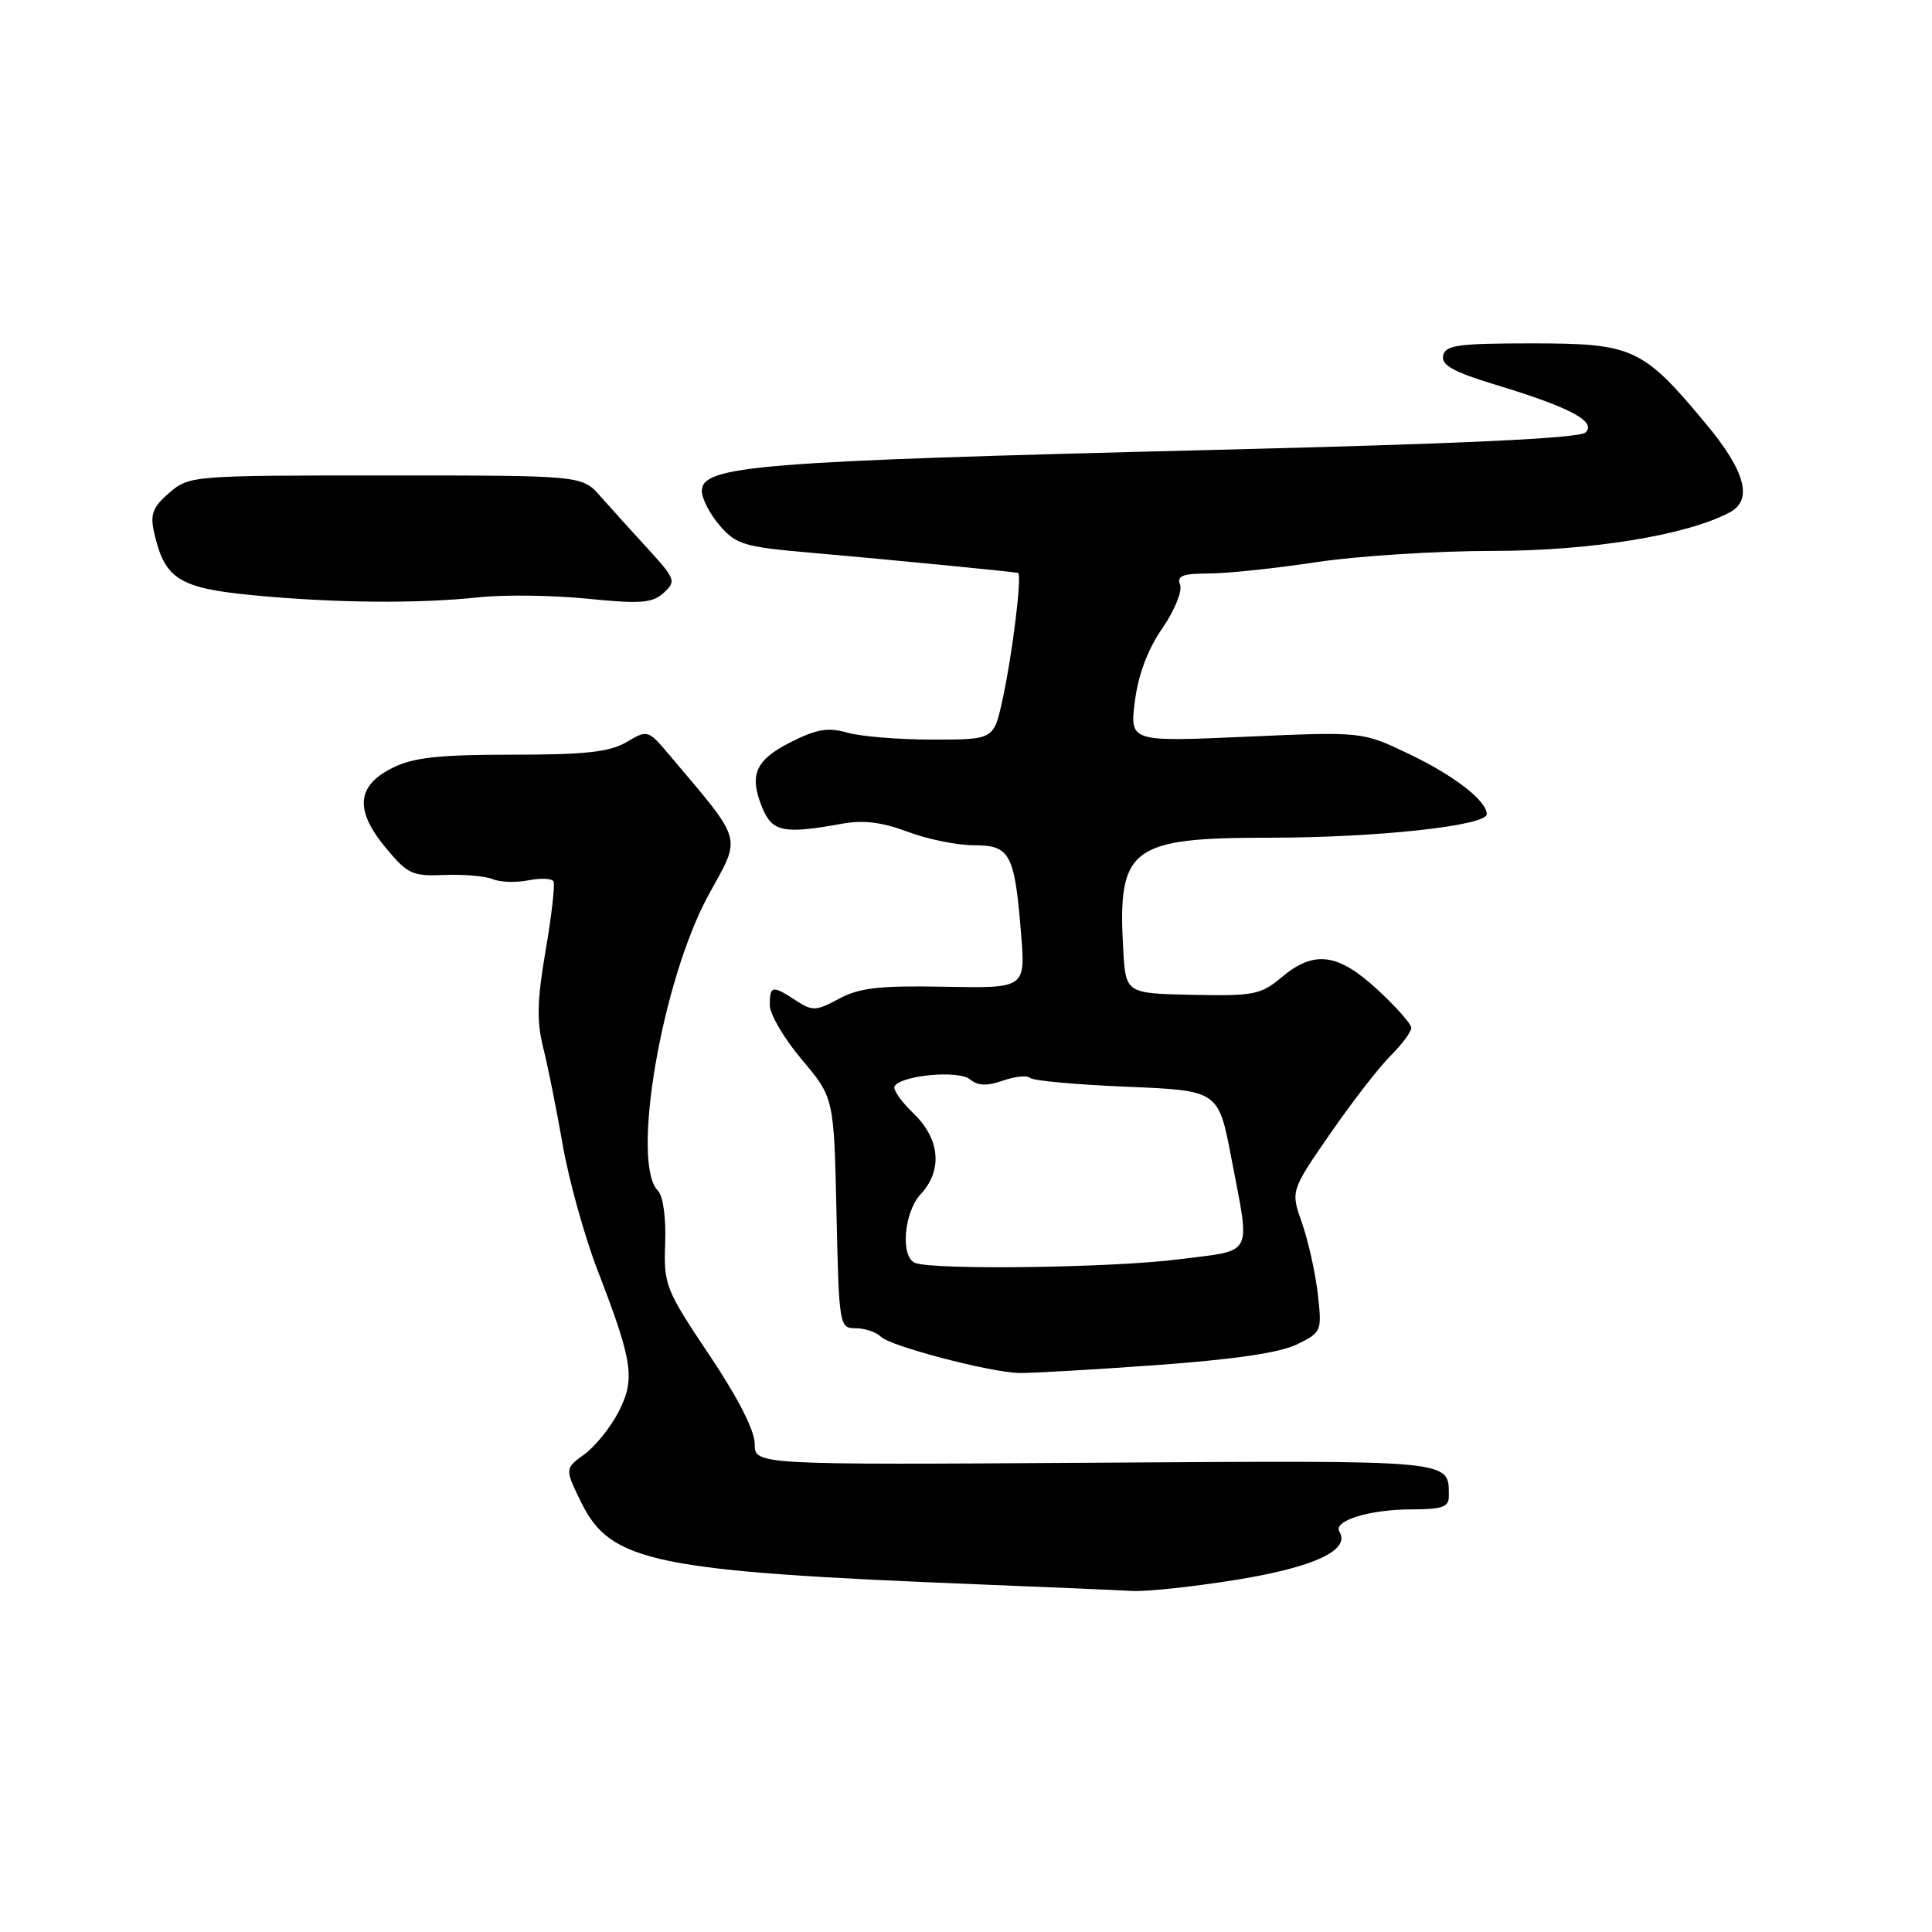 <?xml version="1.0" encoding="UTF-8" standalone="no"?>
<!DOCTYPE svg PUBLIC "-//W3C//DTD SVG 1.1//EN" "http://www.w3.org/Graphics/SVG/1.1/DTD/svg11.dtd" >
<svg xmlns="http://www.w3.org/2000/svg" xmlns:xlink="http://www.w3.org/1999/xlink" version="1.1" viewBox="0 0 256 256">
 <g >
 <path fill="currentColor"
d=" M 163.95 209.31 C 174.15 207.65 178.97 205.39 177.48 202.96 C 176.58 201.51 181.49 200.00 187.07 200.00 C 191.10 200.00 192.00 199.68 191.98 198.25 C 191.94 193.39 193.18 193.51 145.05 193.82 C 100.00 194.11 100.00 194.11 100.00 191.31 C 100.00 189.54 97.76 185.17 93.96 179.50 C 88.18 170.87 87.94 170.26 88.14 164.73 C 88.26 161.36 87.86 158.46 87.18 157.78 C 83.54 154.14 87.71 129.85 93.91 118.54 C 98.27 110.61 98.60 111.78 88.67 100.01 C 85.88 96.70 85.81 96.68 83.02 98.33 C 80.79 99.65 77.58 100.00 67.85 100.00 C 58.10 100.00 54.76 100.37 52.00 101.75 C 47.25 104.12 46.97 107.34 51.10 112.32 C 53.99 115.82 54.64 116.12 58.88 115.94 C 61.42 115.84 64.30 116.08 65.28 116.49 C 66.26 116.90 68.38 116.97 69.99 116.65 C 71.60 116.33 73.11 116.39 73.34 116.78 C 73.56 117.18 73.10 121.29 72.30 125.93 C 71.17 132.48 71.10 135.34 71.97 138.79 C 72.58 141.22 73.75 147.03 74.56 151.69 C 75.37 156.35 77.45 163.82 79.17 168.29 C 83.86 180.45 84.20 182.70 81.97 187.06 C 80.92 189.11 78.89 191.64 77.45 192.69 C 74.83 194.60 74.83 194.60 77.00 199.05 C 80.88 207.01 86.68 208.21 129.50 209.93 C 138.85 210.30 148.07 210.70 150.00 210.81 C 151.93 210.92 158.20 210.24 163.95 209.31 Z  M 153.00 180.90 C 163.41 180.15 169.60 179.25 171.85 178.14 C 175.13 176.53 175.18 176.41 174.61 171.40 C 174.28 168.60 173.34 164.39 172.52 162.05 C 171.02 157.80 171.02 157.80 176.24 150.24 C 179.11 146.09 182.71 141.44 184.23 139.92 C 185.75 138.40 187.00 136.73 187.00 136.20 C 187.00 135.68 184.99 133.40 182.52 131.13 C 177.27 126.28 174.12 125.88 169.81 129.50 C 167.08 131.80 166.12 131.99 158.00 131.82 C 149.16 131.63 149.16 131.63 148.83 125.79 C 148.07 112.31 149.78 111.00 168.18 111.00 C 182.38 111.00 197.00 109.42 197.00 107.88 C 197.00 106.10 192.68 102.76 186.67 99.89 C 180.50 96.94 180.50 96.94 165.10 97.62 C 149.70 98.30 149.70 98.30 150.38 92.90 C 150.83 89.38 152.09 86.02 154.01 83.26 C 155.62 80.93 156.68 78.34 156.37 77.51 C 155.90 76.31 156.67 76.00 160.14 75.99 C 162.54 75.99 168.96 75.32 174.41 74.49 C 179.86 73.67 190.36 73.00 197.75 73.00 C 210.74 73.00 223.54 70.92 229.20 67.89 C 232.30 66.24 231.28 62.44 226.05 56.16 C 217.68 46.09 216.39 45.50 203.02 45.50 C 193.18 45.50 191.49 45.73 191.22 47.14 C 190.97 48.39 192.63 49.30 198.20 50.99 C 208.05 53.98 211.56 55.84 210.10 57.30 C 209.32 58.08 193.66 58.81 160.23 59.63 C 100.21 61.12 93.00 61.70 93.00 65.06 C 93.00 66.06 94.06 68.13 95.37 69.64 C 97.51 72.13 98.62 72.47 107.12 73.21 C 116.99 74.07 134.23 75.75 134.89 75.91 C 135.46 76.04 134.16 86.67 132.83 92.75 C 131.68 98.00 131.68 98.00 123.58 98.00 C 119.13 98.00 114.05 97.59 112.29 97.08 C 109.74 96.35 108.22 96.60 104.79 98.33 C 100.06 100.72 99.21 102.69 101.03 107.08 C 102.34 110.24 103.88 110.54 111.50 109.16 C 114.37 108.63 116.85 108.93 120.26 110.21 C 122.88 111.20 126.83 112.00 129.04 112.00 C 133.85 112.00 134.44 113.10 135.30 123.73 C 135.88 130.95 135.88 130.95 125.19 130.75 C 116.54 130.58 113.86 130.89 111.17 132.34 C 108.13 133.98 107.65 134.00 105.46 132.57 C 102.34 130.52 102.00 130.58 102.00 133.19 C 102.00 134.39 103.91 137.64 106.25 140.41 C 110.50 145.45 110.50 145.45 110.84 160.72 C 111.17 175.72 111.22 176.00 113.39 176.00 C 114.61 176.00 116.11 176.51 116.73 177.13 C 117.97 178.37 131.04 181.81 135.00 181.93 C 136.38 181.97 144.47 181.51 153.00 180.90 Z  M 63.50 79.14 C 66.80 78.79 73.25 78.87 77.83 79.33 C 84.87 80.04 86.44 79.92 87.94 78.56 C 89.62 77.03 89.51 76.73 85.85 72.72 C 83.72 70.40 80.89 67.26 79.55 65.75 C 77.13 63.00 77.13 63.00 51.12 63.00 C 25.41 63.00 25.08 63.03 22.43 65.30 C 20.24 67.19 19.87 68.14 20.42 70.55 C 21.80 76.71 23.70 77.93 33.51 78.87 C 44.35 79.91 55.39 80.01 63.50 79.14 Z  M 121.25 167.34 C 119.28 166.54 119.77 160.62 122.00 158.23 C 124.93 155.08 124.56 150.91 121.04 147.53 C 119.41 145.97 118.28 144.35 118.54 143.93 C 119.45 142.47 127.01 141.77 128.51 143.01 C 129.56 143.88 130.76 143.93 132.89 143.19 C 134.51 142.62 136.13 142.46 136.50 142.83 C 136.86 143.20 142.63 143.72 149.31 144.00 C 161.46 144.50 161.46 144.50 163.17 153.50 C 165.68 166.72 166.28 165.57 156.18 166.87 C 147.45 167.99 123.66 168.31 121.25 167.34 Z "/>
</g>
</svg>